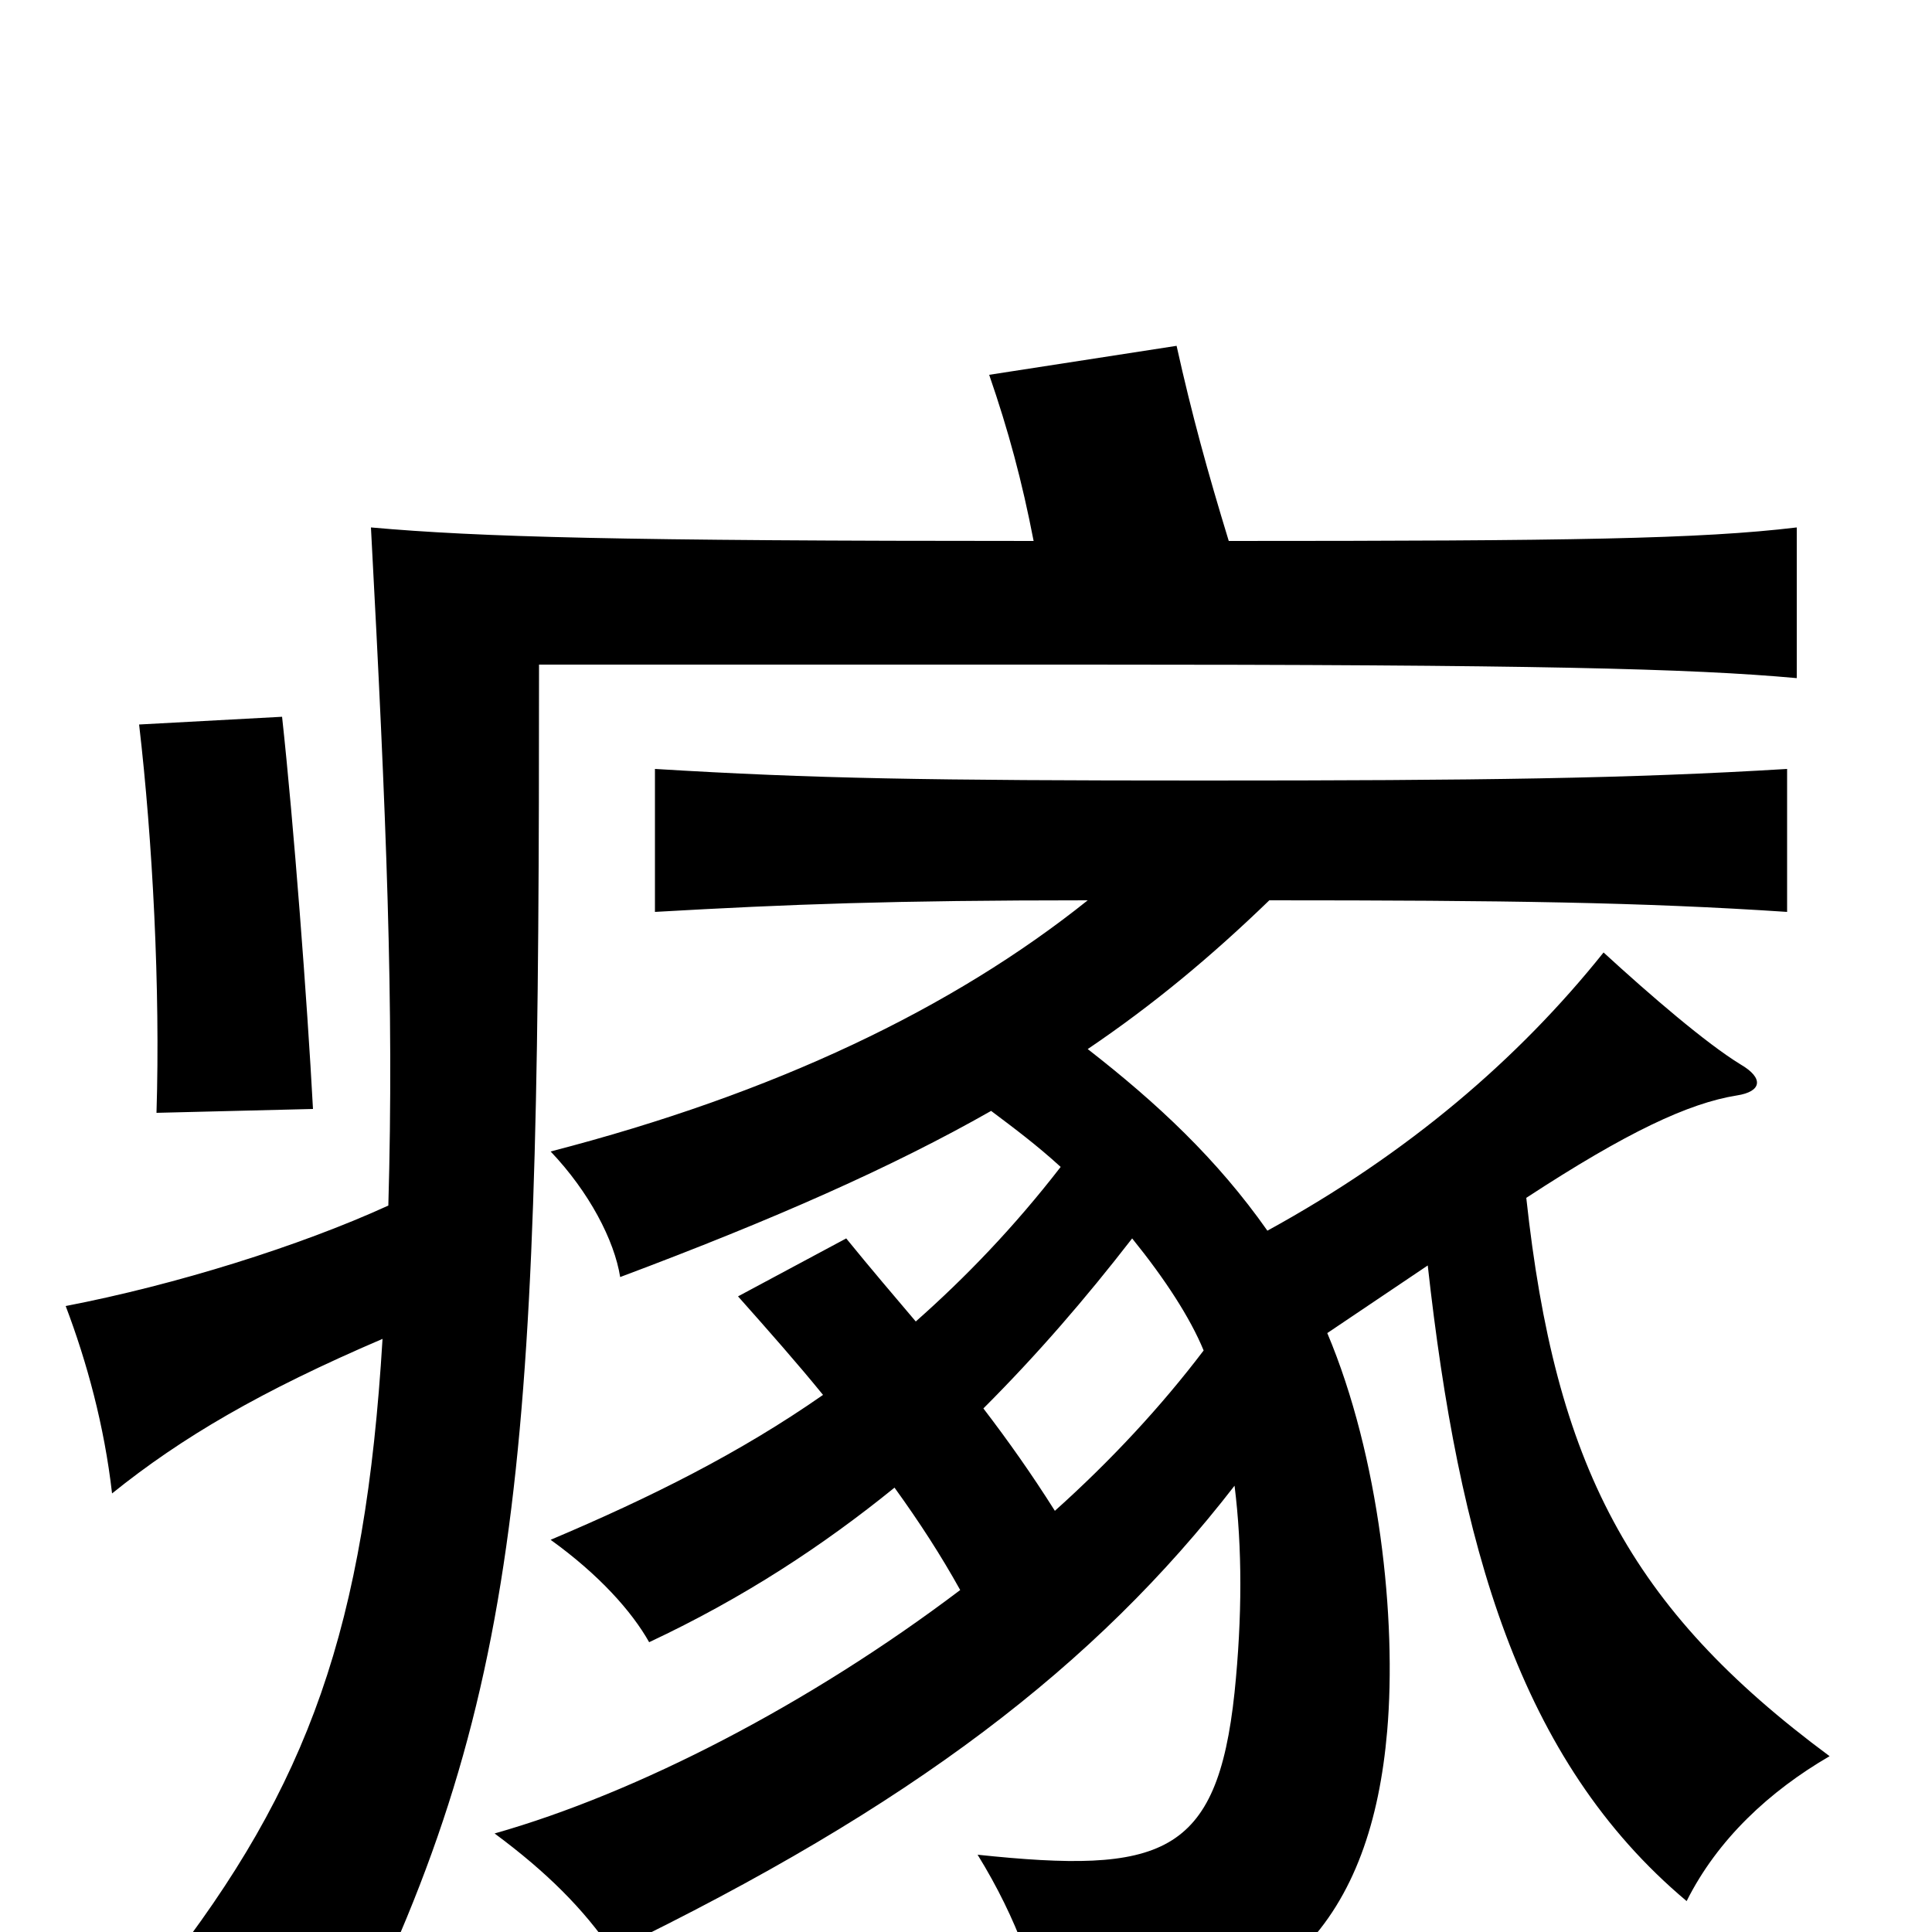 <svg xmlns="http://www.w3.org/2000/svg" viewBox="0 -1000 1000 1000">
	<path fill="#000000" d="M146 -629L72 -625C79 -565 83 -488 81 -424L162 -426C159 -482 152 -574 146 -629ZM198 -307C189 -158 160 -76 84 21C119 27 152 41 179 61C274 -127 279 -259 279 -656H562C794 -656 875 -654 930 -649V-727C880 -721 813 -720 636 -720C625 -756 617 -785 609 -821L512 -806C522 -777 529 -751 535 -720C321 -720 248 -722 192 -727C200 -577 204 -480 201 -376C155 -355 91 -335 34 -324C45 -295 54 -262 58 -227C94 -256 135 -280 198 -307ZM546 -218C534 -237 522 -254 509 -271C537 -299 562 -328 586 -359C603 -338 616 -318 623 -301C601 -272 575 -244 546 -218ZM790 -380C842 -414 874 -429 899 -433C912 -435 913 -442 901 -449C883 -460 854 -485 830 -507C786 -452 729 -403 656 -363C630 -400 599 -429 563 -457C597 -480 627 -505 657 -534C779 -534 850 -533 925 -528V-602C843 -597 766 -596 623 -596C480 -596 421 -597 339 -602V-528C409 -532 462 -534 563 -534C493 -478 401 -434 285 -404C305 -383 318 -358 321 -339C401 -369 462 -396 513 -425C525 -416 537 -407 549 -396C525 -365 500 -339 474 -316C463 -329 451 -343 438 -359L382 -329C398 -311 413 -294 426 -278C383 -248 337 -225 285 -203C310 -185 327 -166 336 -150C385 -173 426 -200 463 -230C476 -212 487 -195 497 -177C419 -118 330 -72 256 -51C283 -31 302 -12 317 10C472 -65 567 -138 639 -231C643 -199 643 -163 639 -124C630 -39 601 -30 506 -40C527 -6 537 25 542 51C666 54 710 -11 718 -104C723 -162 714 -246 687 -310L739 -345C755 -201 786 -89 873 -16C889 -48 916 -73 947 -91C843 -168 805 -242 790 -380Z"/>
</svg>